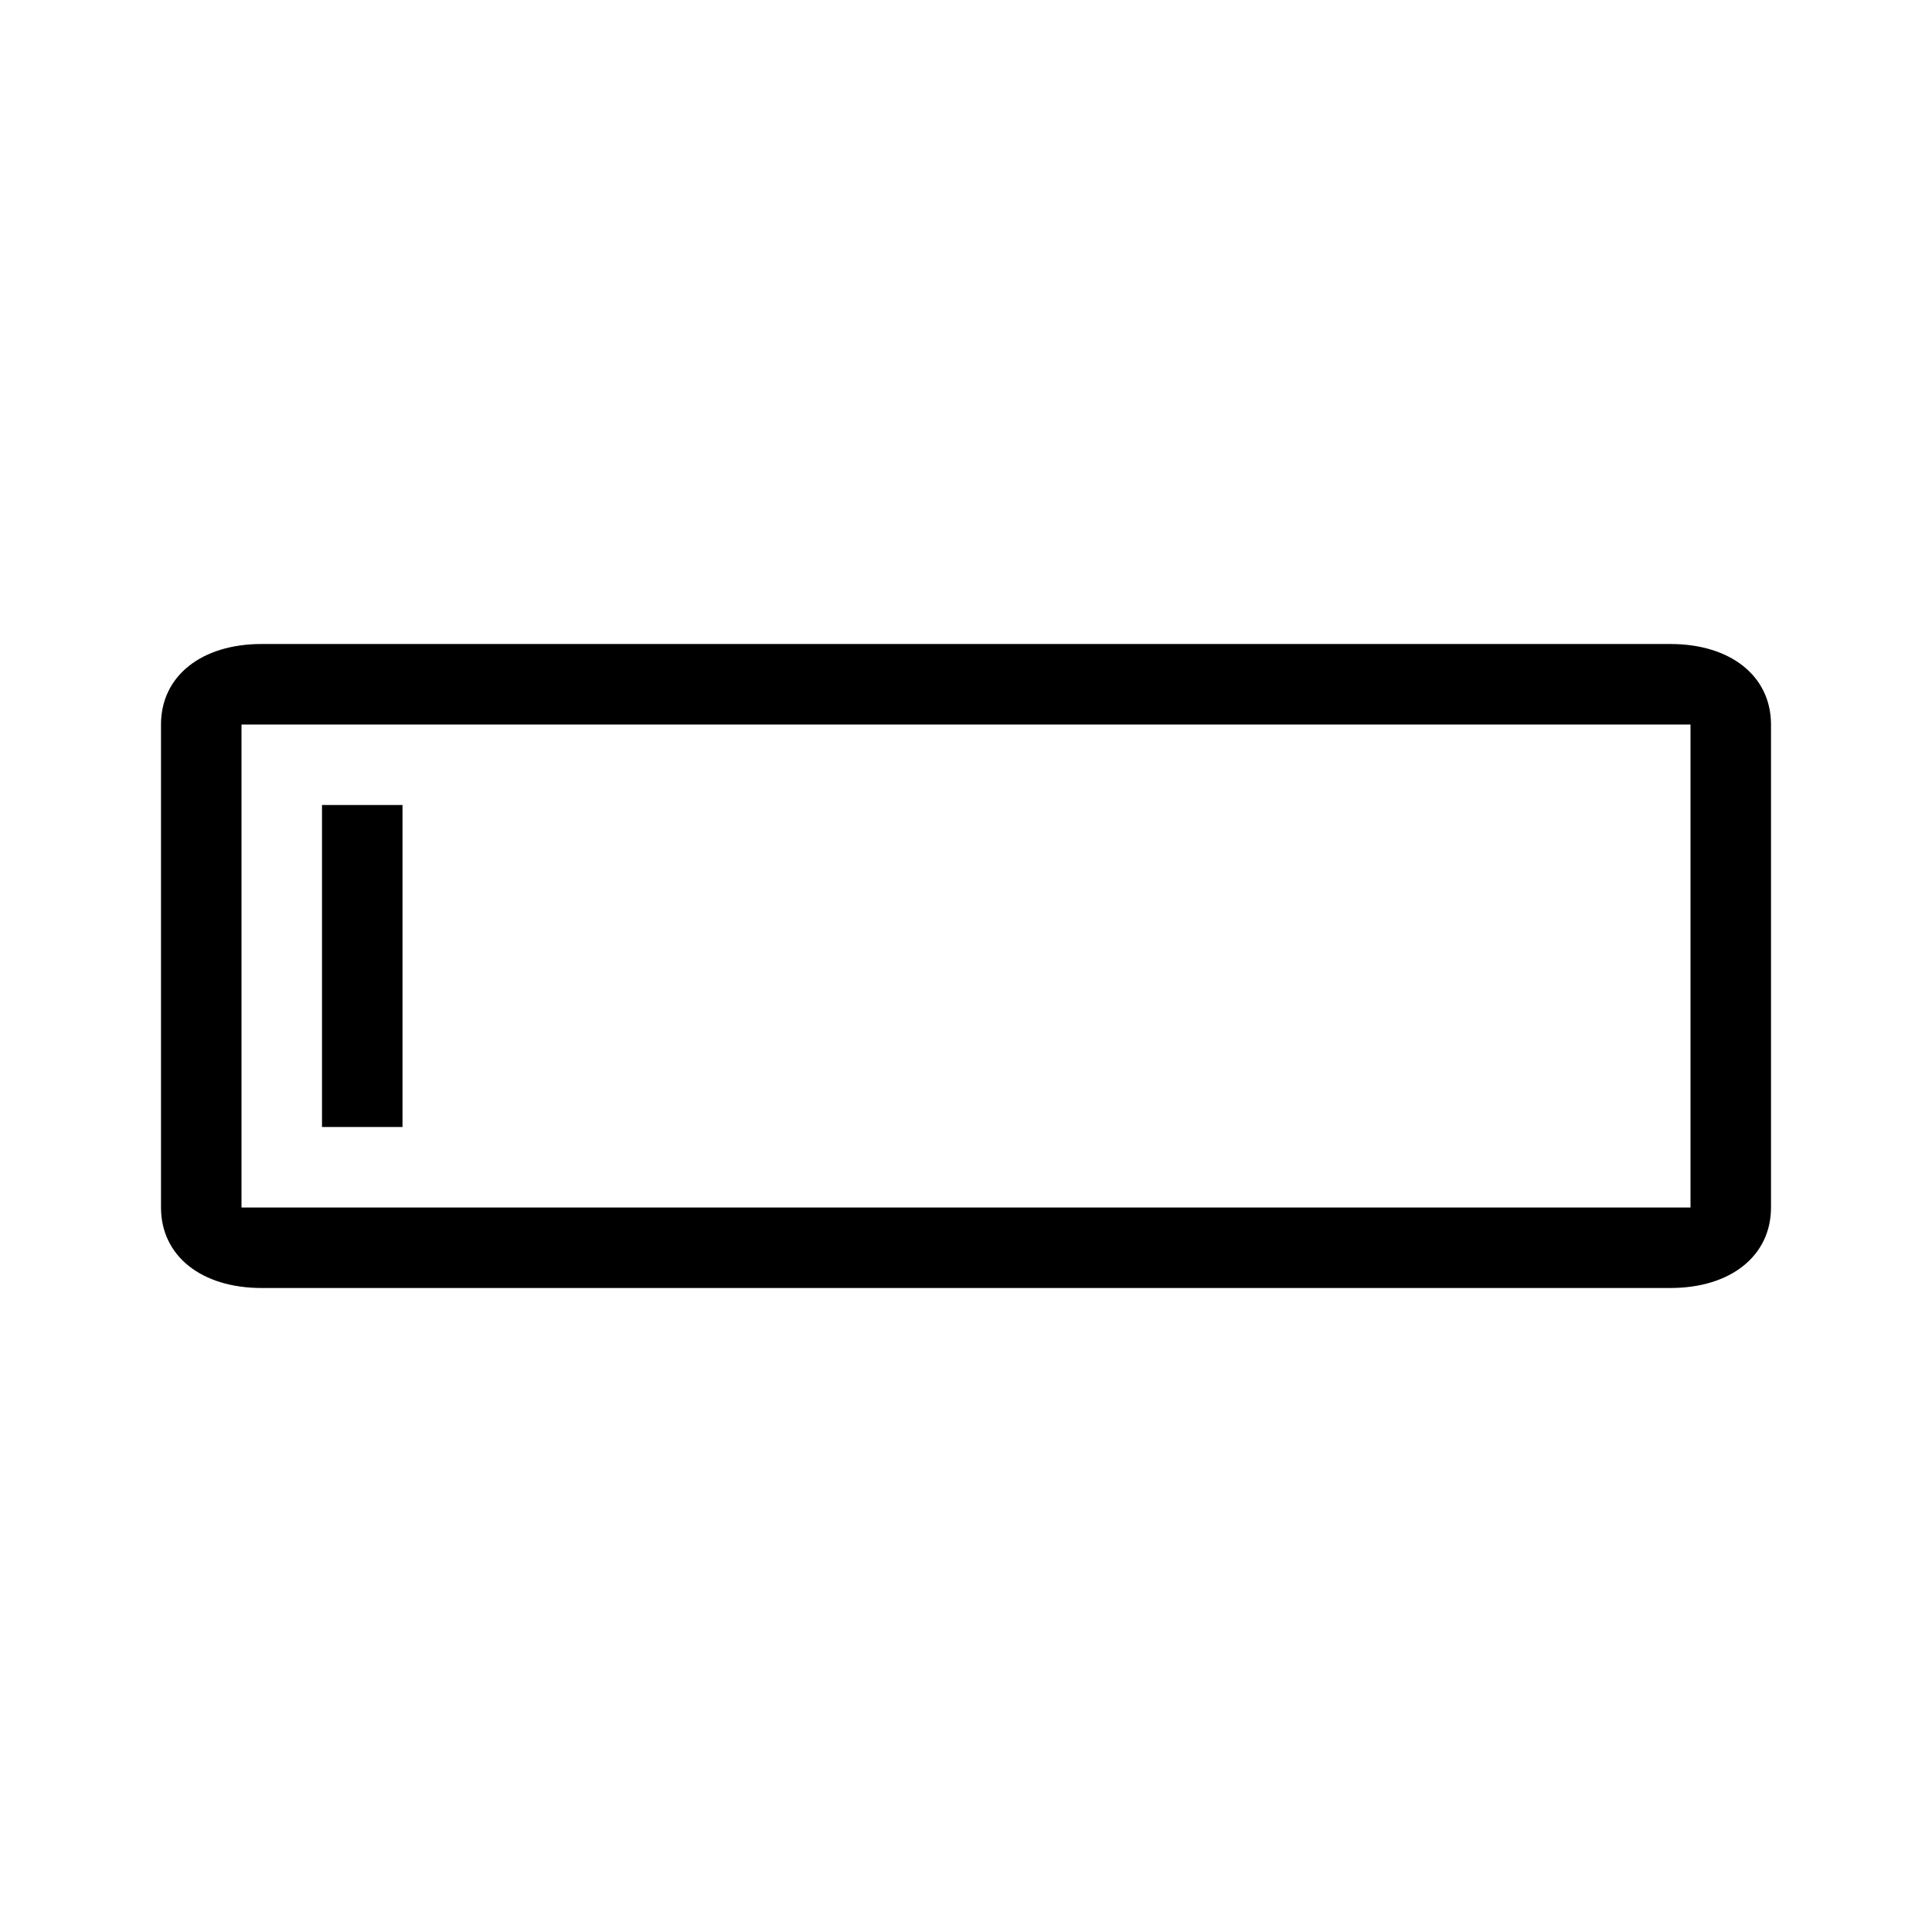 <svg class="gjs-block-svg" viewBox="0 0 24 24" xmlns="http://www.w3.org/2000/svg">
    <path class="gjs-block-svg-path" d="M22,9 C22,8.4 21.5,8 20.75,8 L3.25,8 C2.5,8 2,8.4 2,9 L2,15 C2,15.6 2.5,16 3.25,16 L20.75,16 C21.5,16 22,15.6 22,15 L22,9 Z M21,15 L3,15 L3,9 L21,9 L21,15 Z"></path>
    <polygon class="gjs-block-svg-path" points="4 10 5 10 5 14 4 14"></polygon>
</svg>
